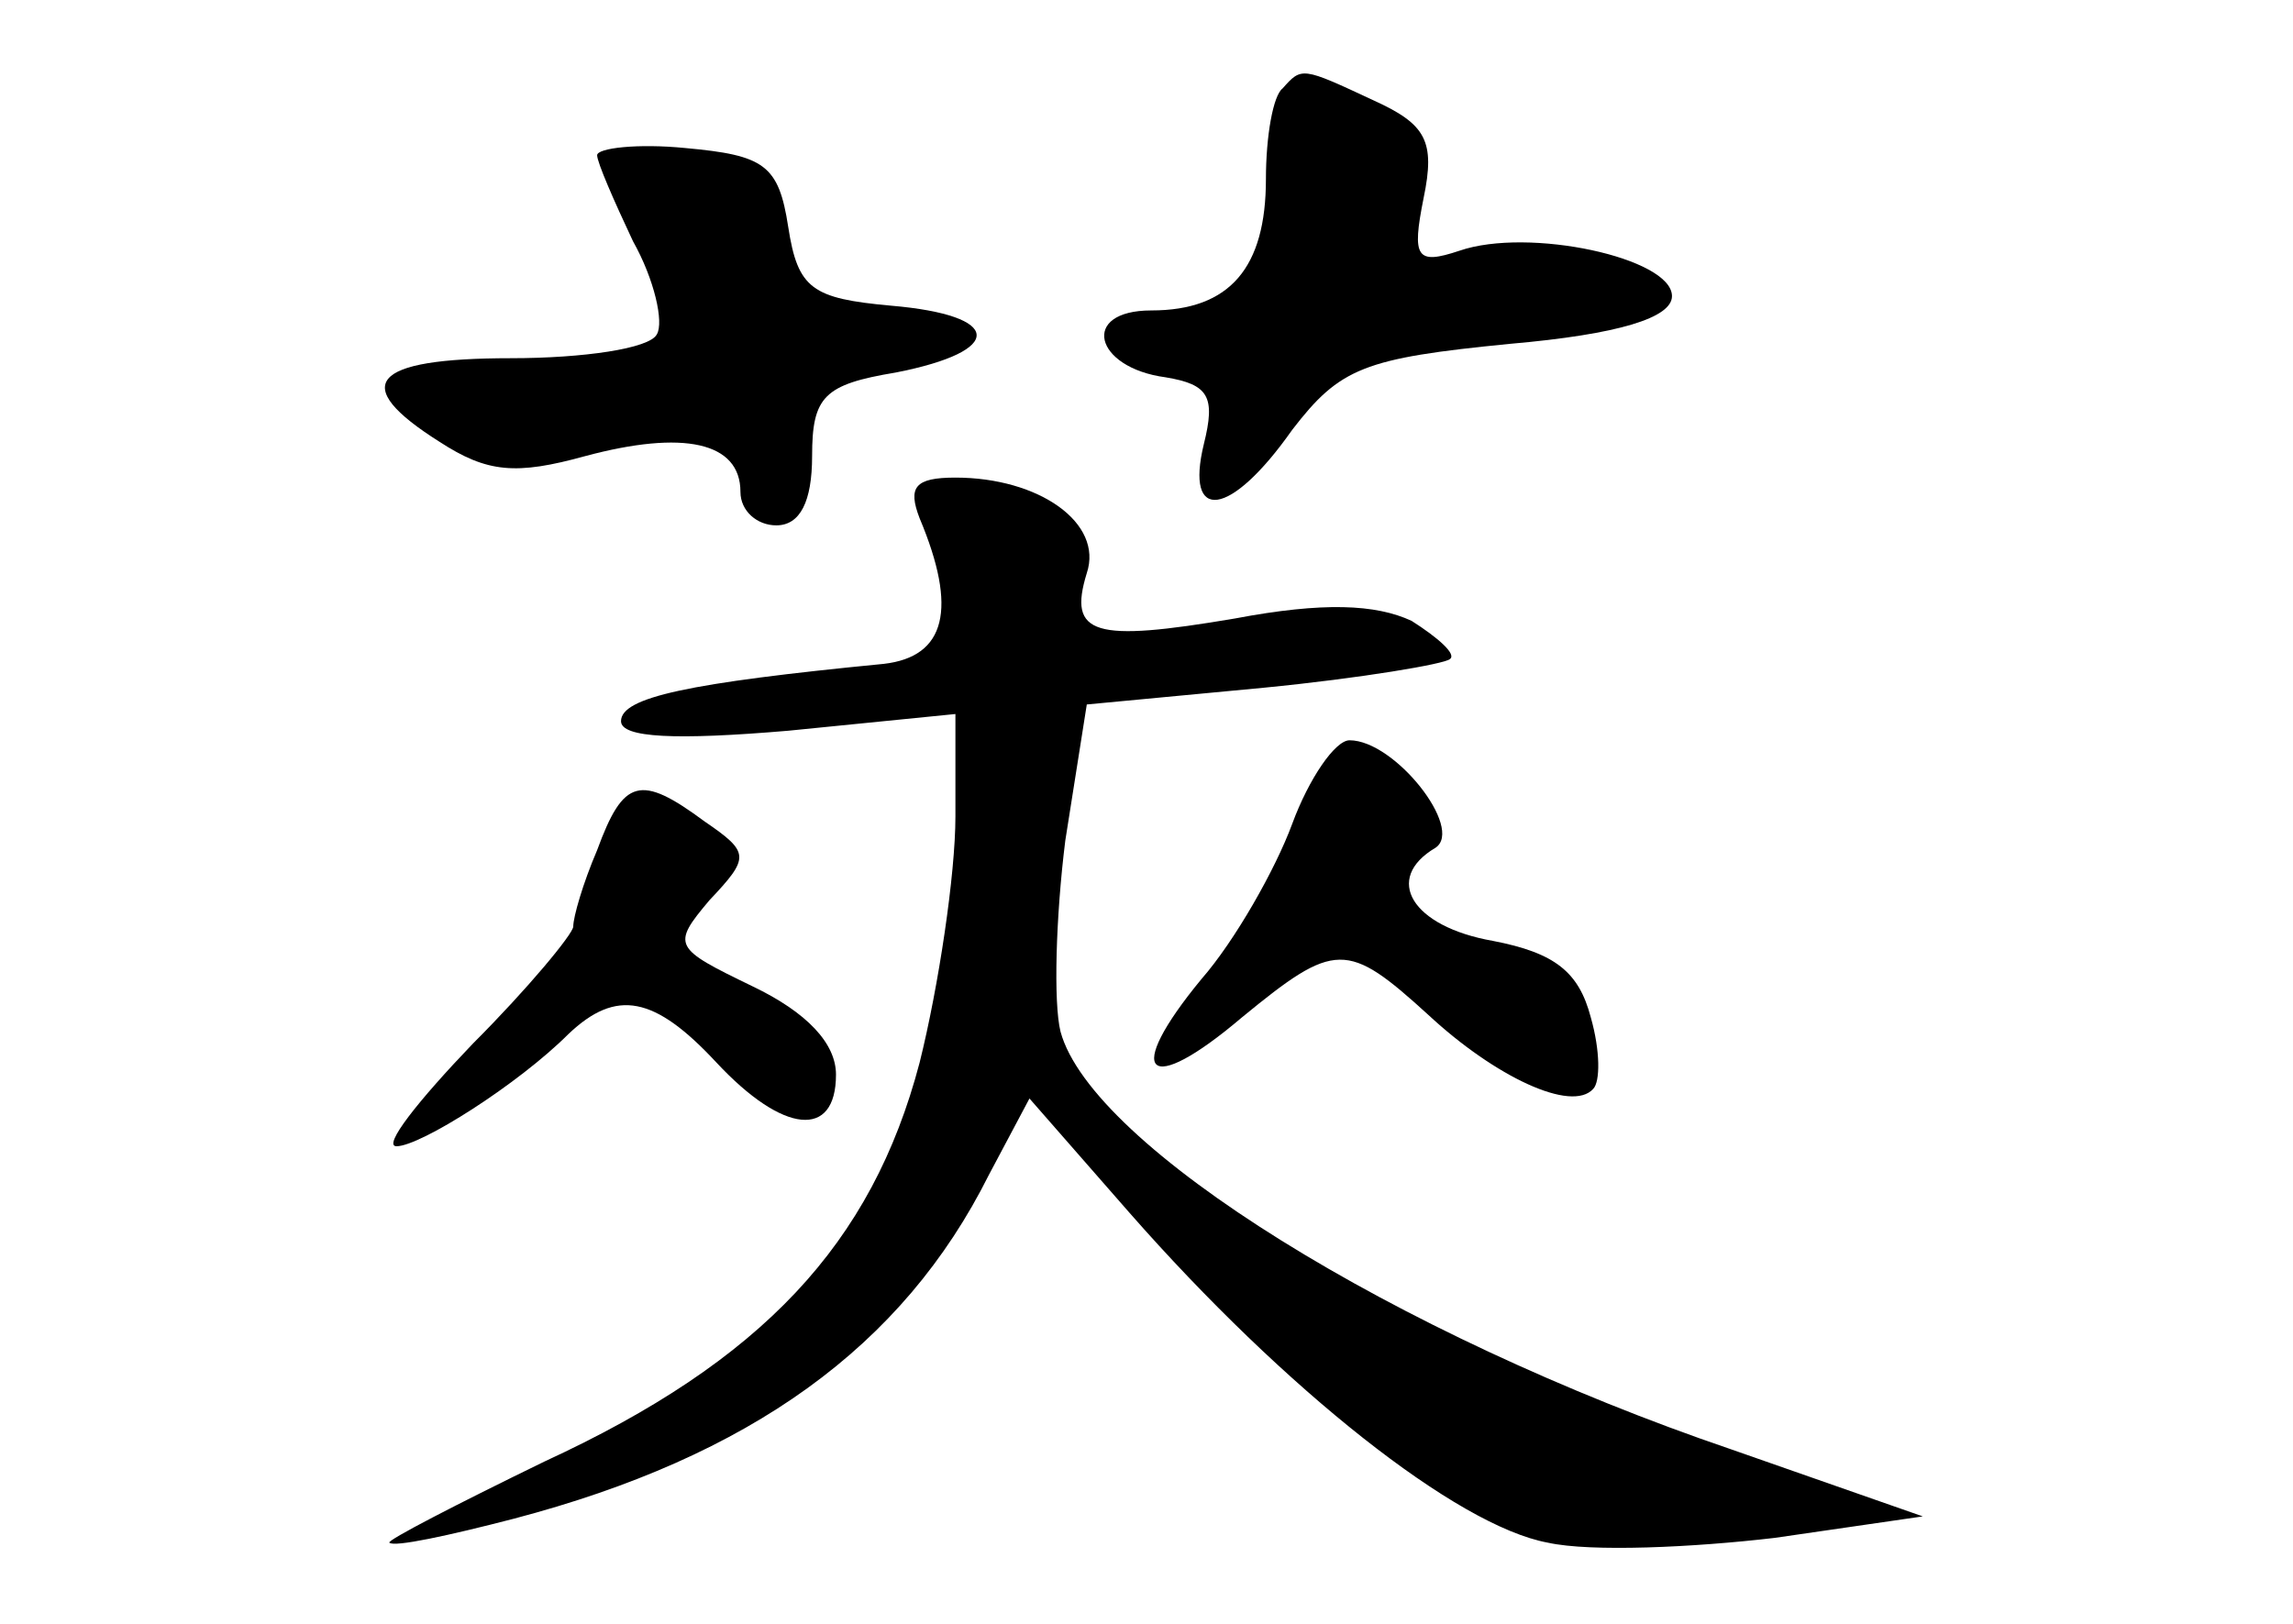 <?xml version="1.0" standalone="no"?>
<!DOCTYPE svg PUBLIC "-//W3C//DTD SVG 20010904//EN"
 "http://www.w3.org/TR/2001/REC-SVG-20010904/DTD/svg10.dtd">
<svg version="1.0" xmlns="http://www.w3.org/2000/svg"
 width="96pt" height="68pt" viewBox="0 0 96 68"
 preserveAspectRatio="xMidYMid meet">
<g transform="translate(0,68) scale(0.1,-0.1)"
fill="#000000" stroke="none">
<path d="M537 643 c-4 -3 -7 -20 -7 -38 0 -37 -15 -55 -48 -55 -30 0 -24 -24
6 -28 18 -3 21 -8 16 -28 -8 -33 11 -31 37 6 20 26 30 30 91 36 46 4 68 11 68
20 0 16 -60 29 -89 19 -18 -6 -20 -3 -15 22 5 24 1 31 -21 41 -30 14 -30 14
-38 5z"/>
<path d="M250 615 c0 -3 7 -19 15 -36 9 -16 13 -34 10 -39 -3 -6 -31 -10 -61
-10 -59 0 -68 -11 -30 -35 20 -13 32 -14 61 -6 41 11 65 6 65 -15 0 -8 7 -14
15 -14 10 0 15 10 15 29 0 25 5 30 35 35 46 9 45 24 -2 28 -33 3 -39 7 -43 33
-4 26 -10 30 -43 33 -20 2 -37 0 -37 -3z"/>
<path d="M385 463 c16 -38 11 -58 -15 -61 -82 -8 -110 -14 -110 -24 0 -7 23
-8 70 -4 l70 7 0 -43 c0 -24 -7 -71 -15 -103 -20 -76 -66 -125 -157 -167 -37
-18 -66 -33 -65 -34 2 -2 25 3 52 10 99 26 163 72 199 144 l17 32 42 -48 c65
-74 137 -131 175 -138 18 -4 61 -2 95 2 l62 9 -80 28 c-141 48 -268 127 -281
175 -3 12 -2 48 2 80 l9 57 74 7 c41 4 76 10 78 12 3 2 -5 9 -16 16 -15 7 -37
8 -74 1 -59 -10 -70 -7 -62 19 7 21 -20 40 -55 40 -17 0 -20 -4 -15 -17z"/>
<path d="M541 335 c-7 -19 -24 -49 -38 -65 -33 -40 -23 -50 17 -16 39 32 44
32 78 1 28 -26 60 -41 69 -31 3 3 3 16 -1 30 -5 19 -15 27 -41 32 -34 6 -46
26 -24 39 12 8 -17 45 -36 45 -6 0 -17 -16 -24 -35z"/>
<path d="M250 324 c-6 -14 -10 -28 -10 -32 0 -3 -19 -26 -42 -49 -23 -24 -38
-43 -32 -43 10 0 51 26 72 47 20 19 36 16 62 -12 28 -30 50 -32 50 -5 0 13
-12 26 -35 37 -33 16 -34 17 -18 36 17 18 17 20 -2 33 -27 20 -34 18 -45 -12z"/>
</g>
</svg>
